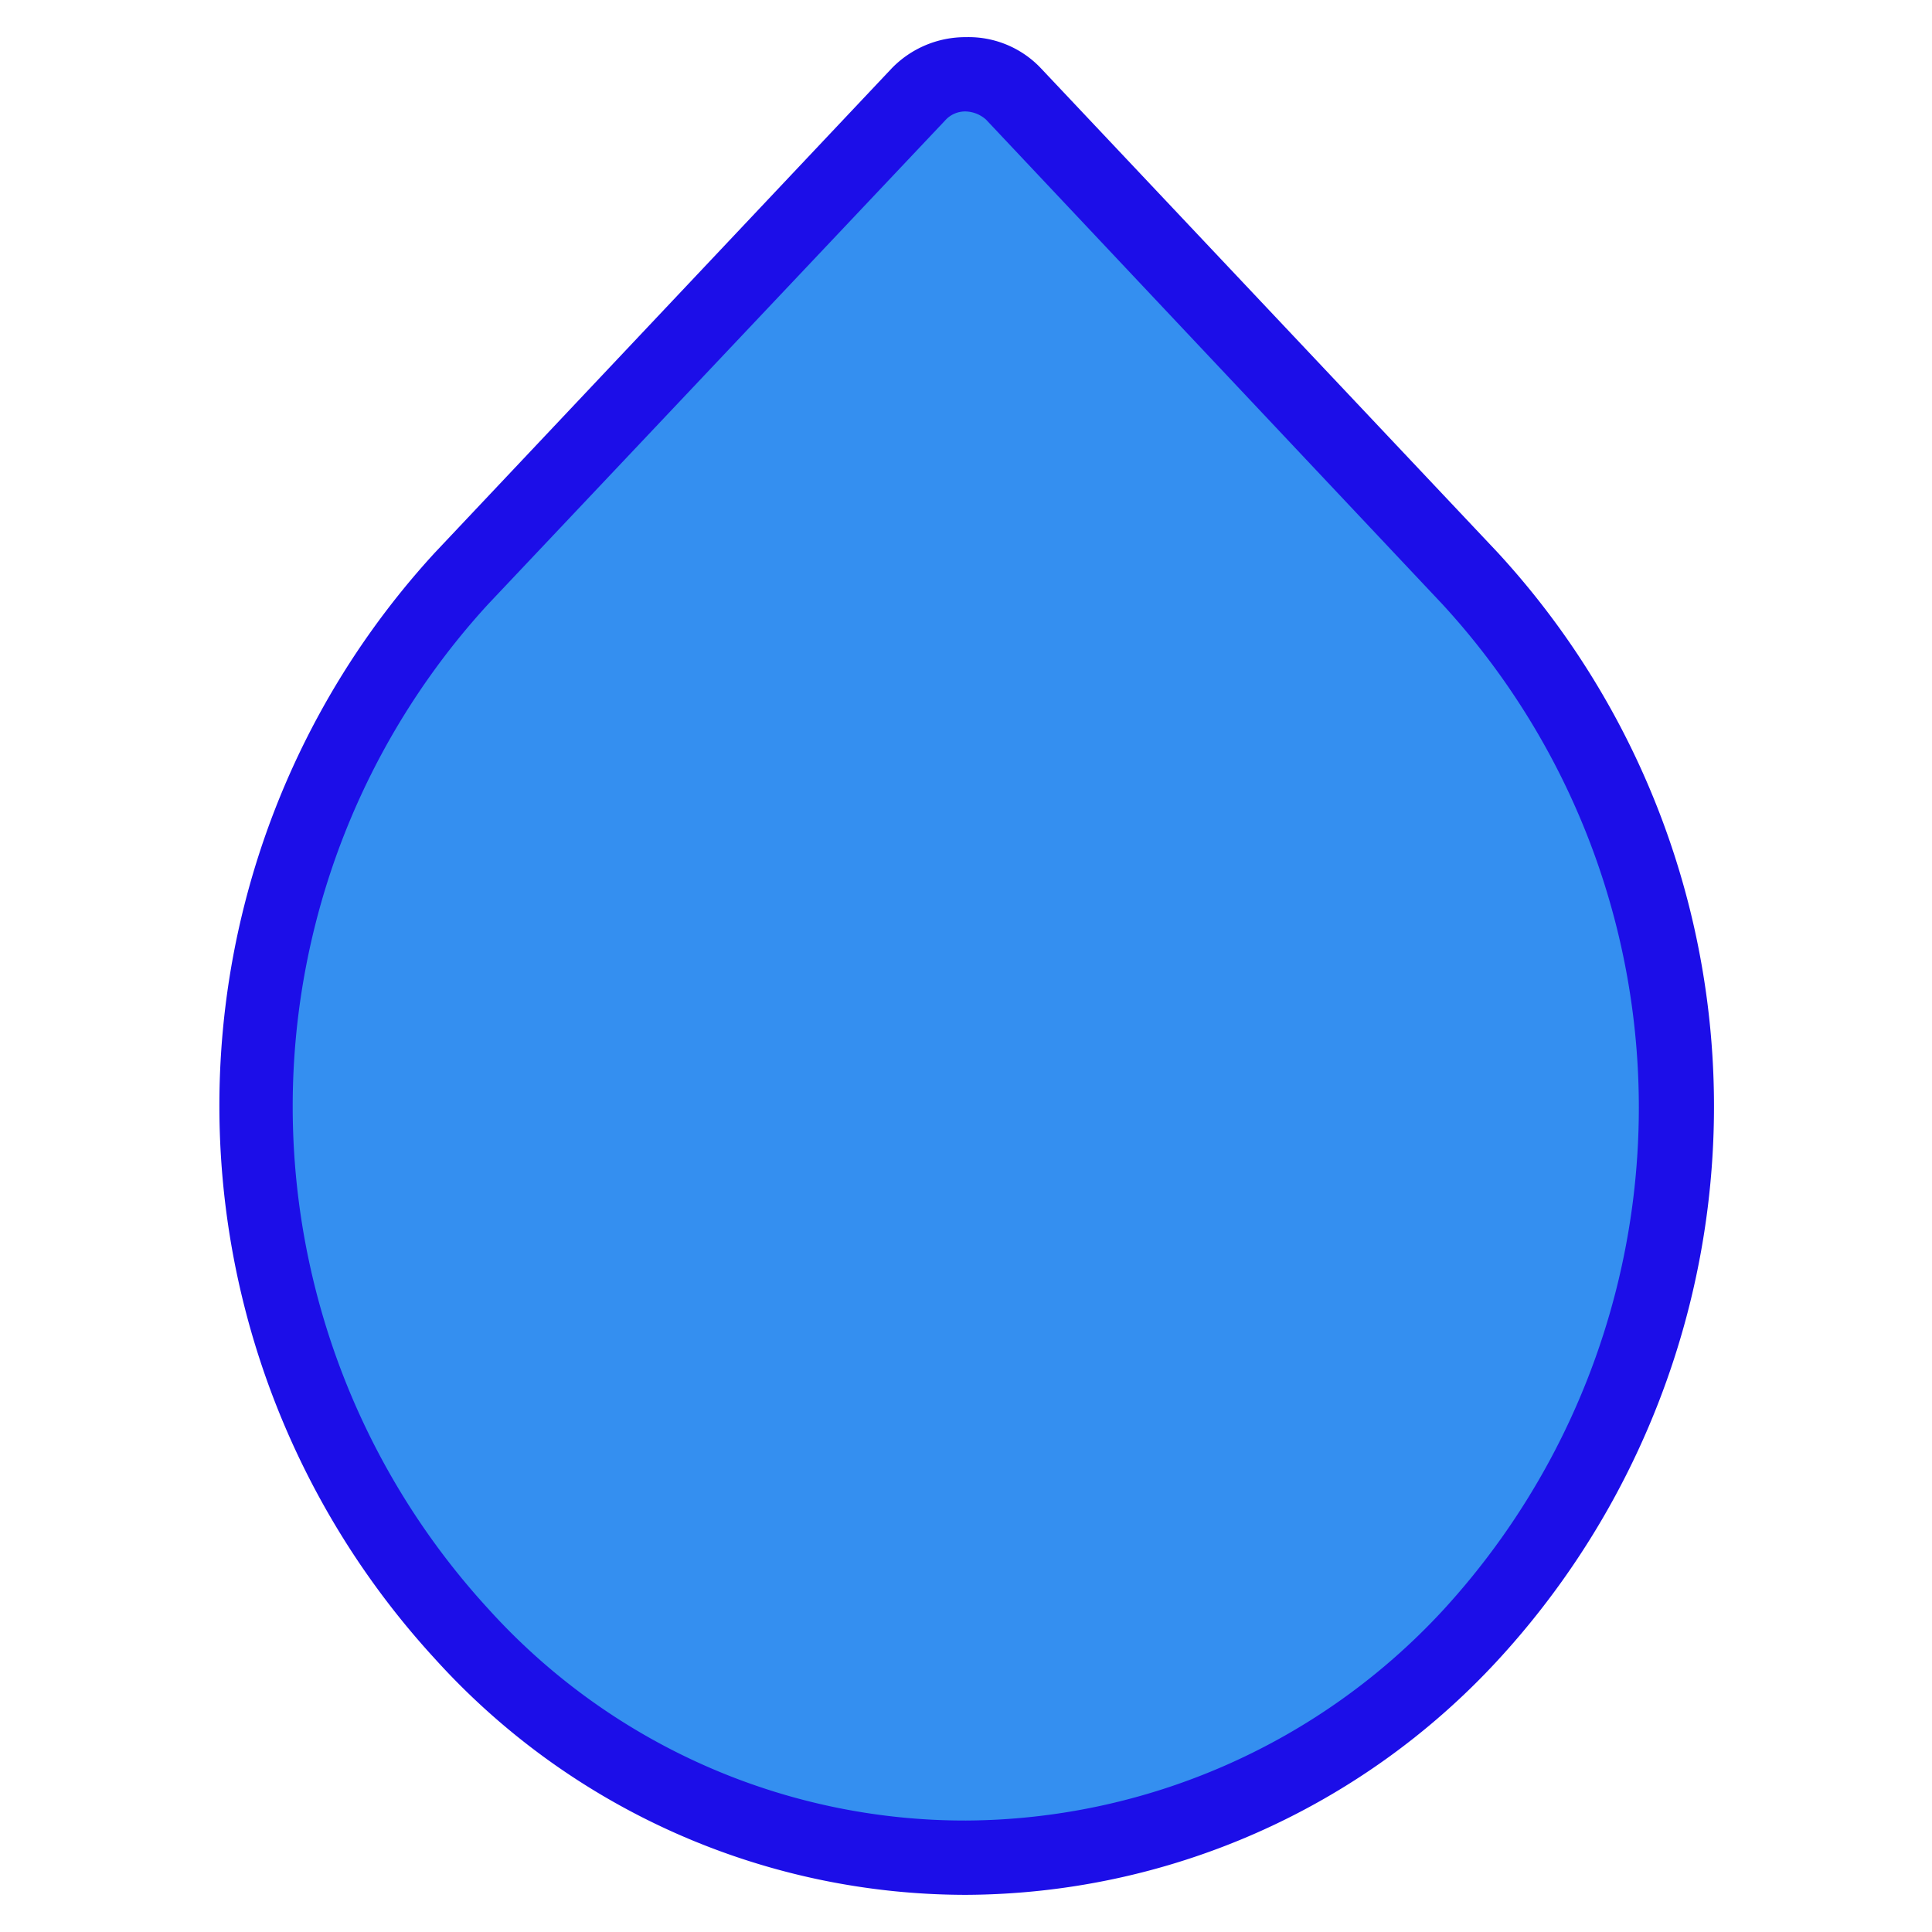 <svg id="Layer_1" data-name="Layer 1" xmlns="http://www.w3.org/2000/svg" viewBox="0 0 26 26"><defs><style>.cls-1{fill:#348ff0;}.cls-2{fill:#1c0ee8;}</style></defs><title>Drop_02</title><path class="cls-1" d="M13.63,1.26A.9.9,0,0,0,13,1h0a.9.9,0,0,0-.64.26L6.21,7.78h0A10.46,10.46,0,0,0,6.21,22,9.13,9.13,0,0,0,13,25h0a9.24,9.24,0,0,0,6.78-3,10.49,10.49,0,0,0,0-14.23Z"/><path class="cls-2" d="M13,25.5a9.64,9.64,0,0,1-7.15-3.18,11,11,0,0,1,0-14.88L12,.92A1.38,1.38,0,0,1,13,.5h0a1.34,1.34,0,0,1,1,.41h0l6.15,6.52a11,11,0,0,1,0,14.92A9.79,9.79,0,0,1,13,25.5Zm0-24a.36.36,0,0,0-.28.12L6.57,8.13a10,10,0,0,0,0,13.52A8.64,8.64,0,0,0,13,24.5h0a8.8,8.8,0,0,0,6.41-2.82,10,10,0,0,0,0-13.55L13.27,1.61A.43.43,0,0,0,13,1.5Z"/></svg>